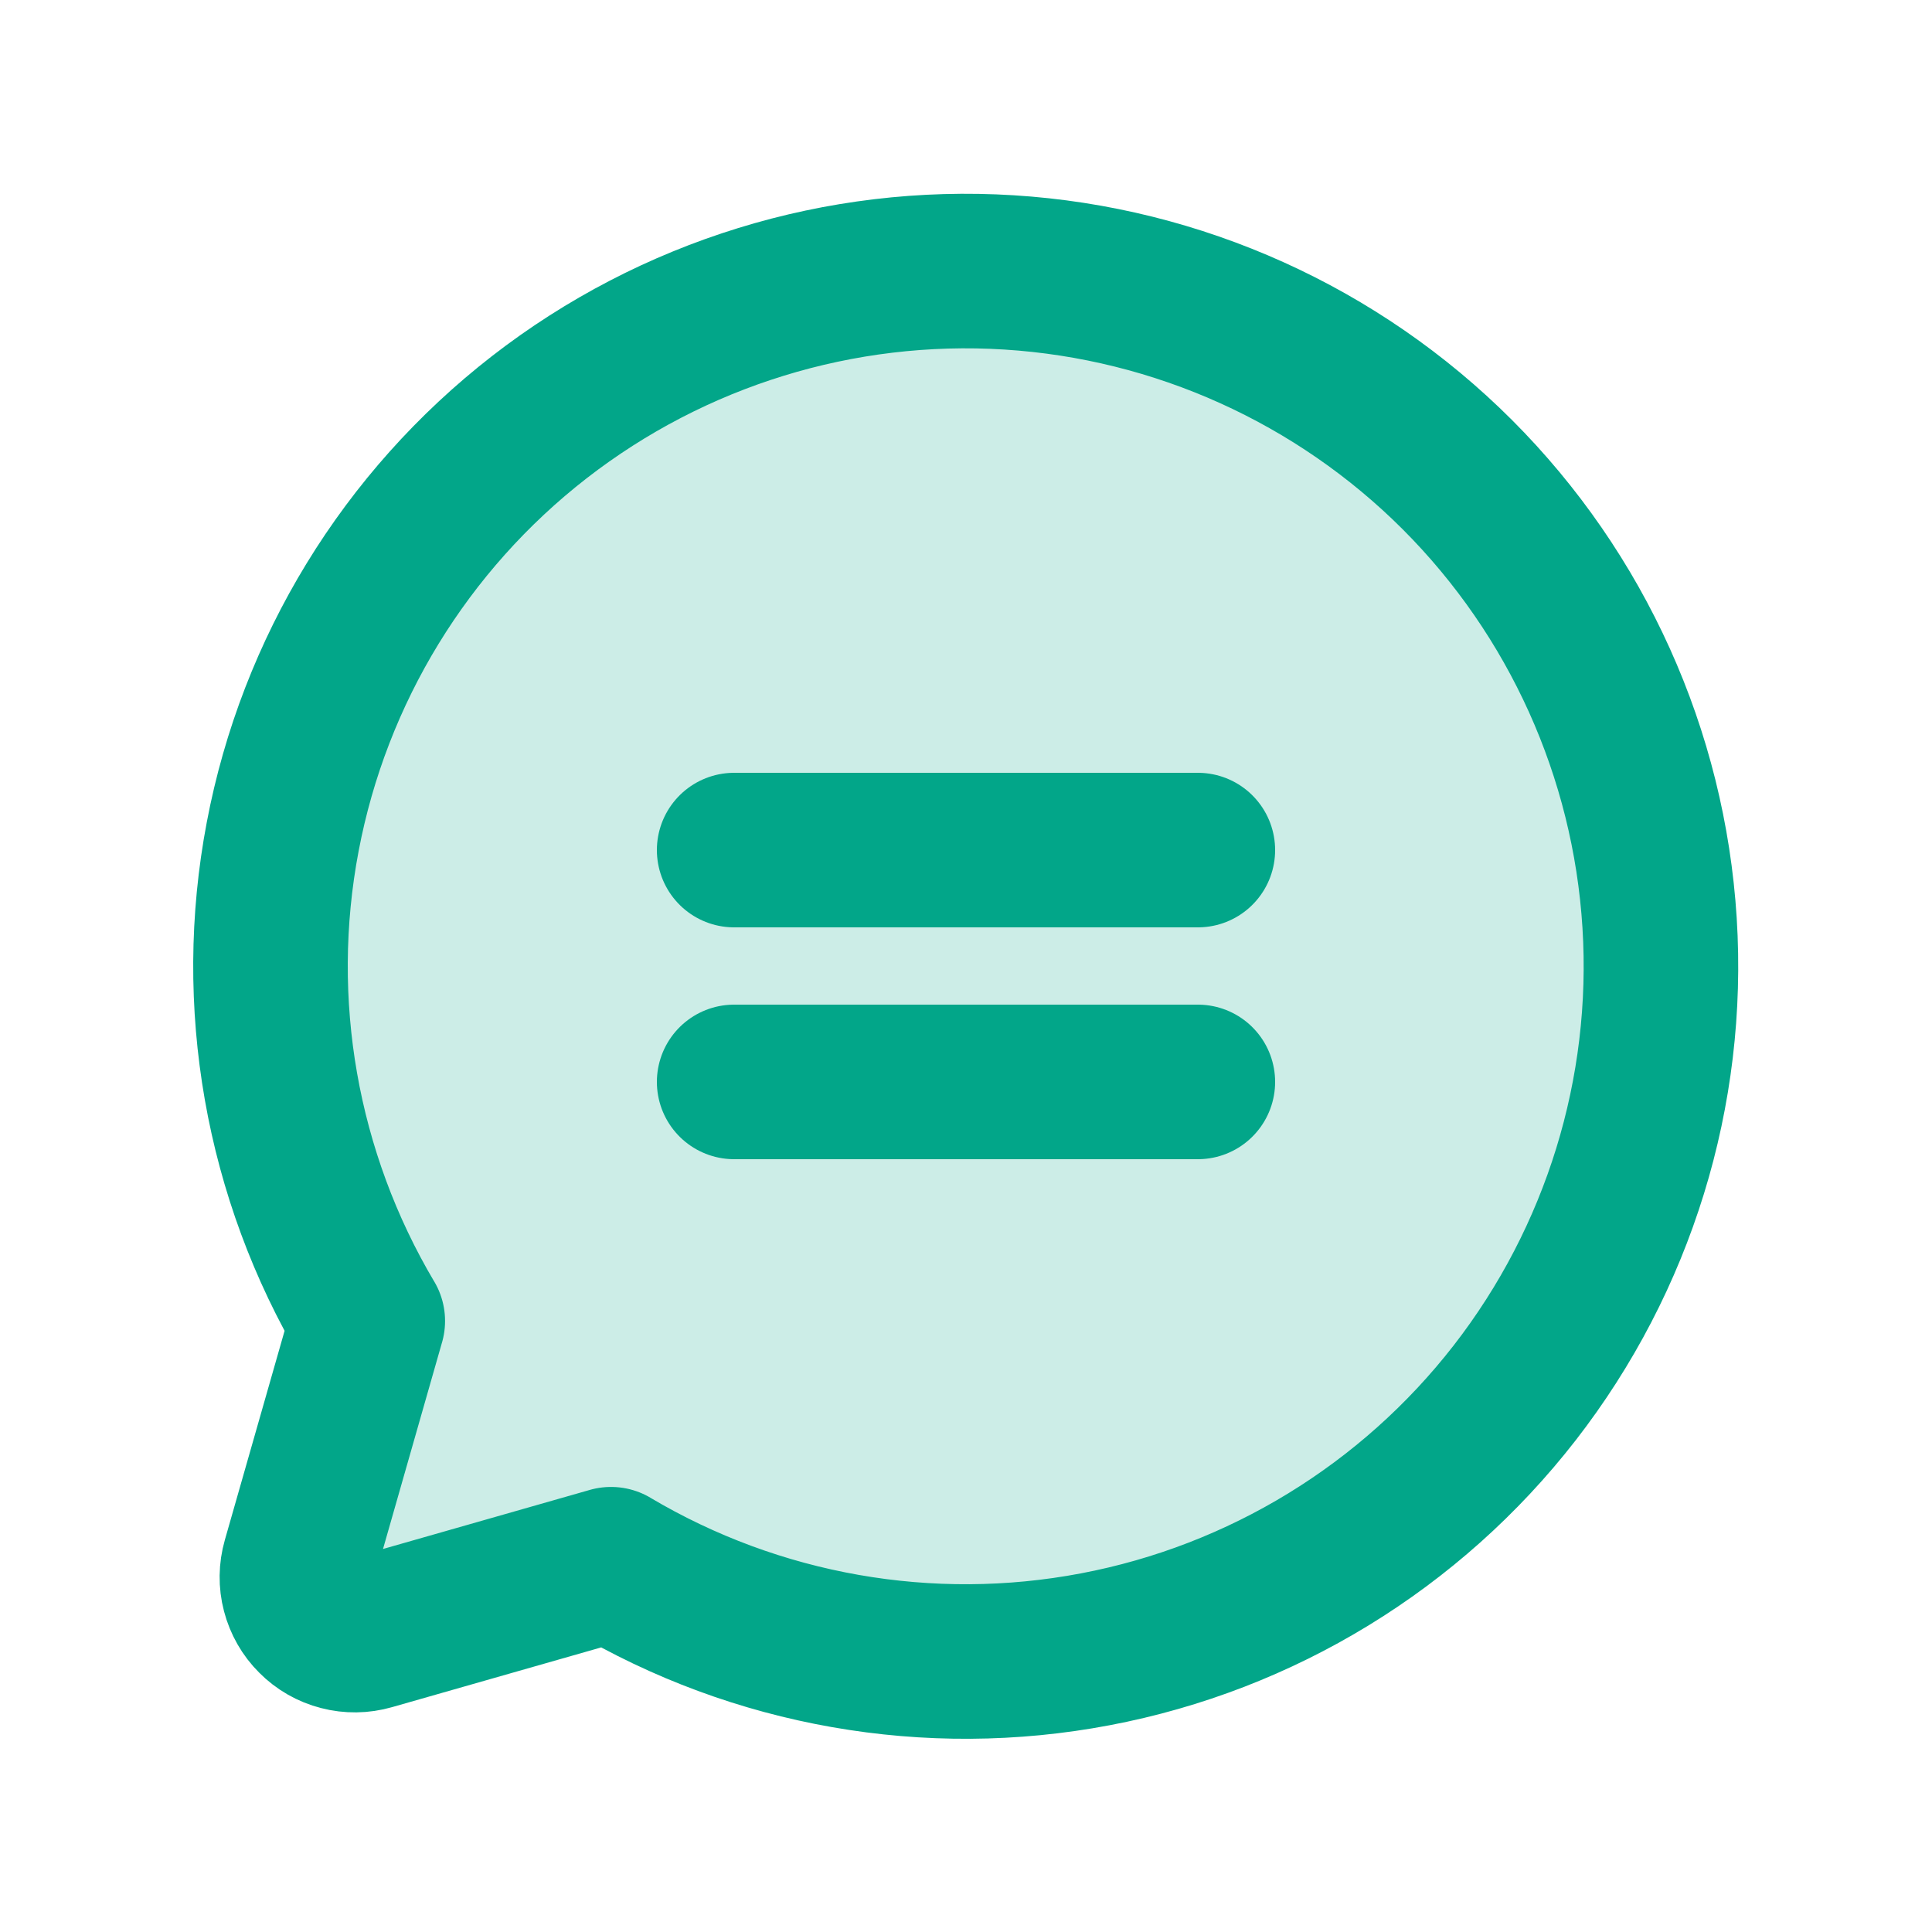 <svg width="25" height="25" viewBox="0 0 25 25" fill="none" xmlns="http://www.w3.org/2000/svg">
<path opacity="0.2" d="M4.759 17.094C3.641 15.209 3.249 12.98 3.658 10.827C4.066 8.674 5.247 6.744 6.978 5.399C8.709 4.055 10.871 3.388 13.058 3.525C15.245 3.662 17.308 4.593 18.858 6.142C20.407 7.692 21.338 9.754 21.475 11.942C21.612 14.129 20.945 16.291 19.601 18.022C18.256 19.753 16.326 20.934 14.173 21.342C12.02 21.751 9.791 21.359 7.906 20.241L7.907 20.241L4.798 21.129C4.669 21.166 4.533 21.168 4.404 21.134C4.274 21.101 4.156 21.033 4.062 20.938C3.967 20.844 3.9 20.726 3.866 20.596C3.832 20.467 3.834 20.331 3.871 20.202L4.759 17.093L4.759 17.094Z" fill="#02A689"/>
<path d="M4.759 17.094C3.641 15.209 3.249 12.98 3.658 10.827C4.066 8.674 5.247 6.744 6.978 5.399C8.709 4.055 10.871 3.388 13.058 3.525C15.245 3.662 17.308 4.593 18.858 6.142C20.407 7.692 21.338 9.754 21.475 11.942C21.612 14.129 20.945 16.291 19.601 18.022C18.256 19.753 16.326 20.934 14.173 21.342C12.02 21.751 9.791 21.359 7.906 20.241L7.907 20.241L4.798 21.129C4.669 21.166 4.533 21.168 4.404 21.134C4.274 21.101 4.156 21.033 4.062 20.938C3.967 20.844 3.9 20.726 3.866 20.596C3.832 20.467 3.834 20.331 3.871 20.202L4.759 17.093L4.759 17.094Z" stroke="#02A689" stroke-width="2" stroke-linecap="round" stroke-linejoin="round"/>
<path d="M9.5 11H15.5" stroke="#02A689" stroke-width="2" stroke-linecap="round" stroke-linejoin="round"/>
<path d="M9.5 14H15.5" stroke="#02A689" stroke-width="2" stroke-linecap="round" stroke-linejoin="round"/>
</svg>

